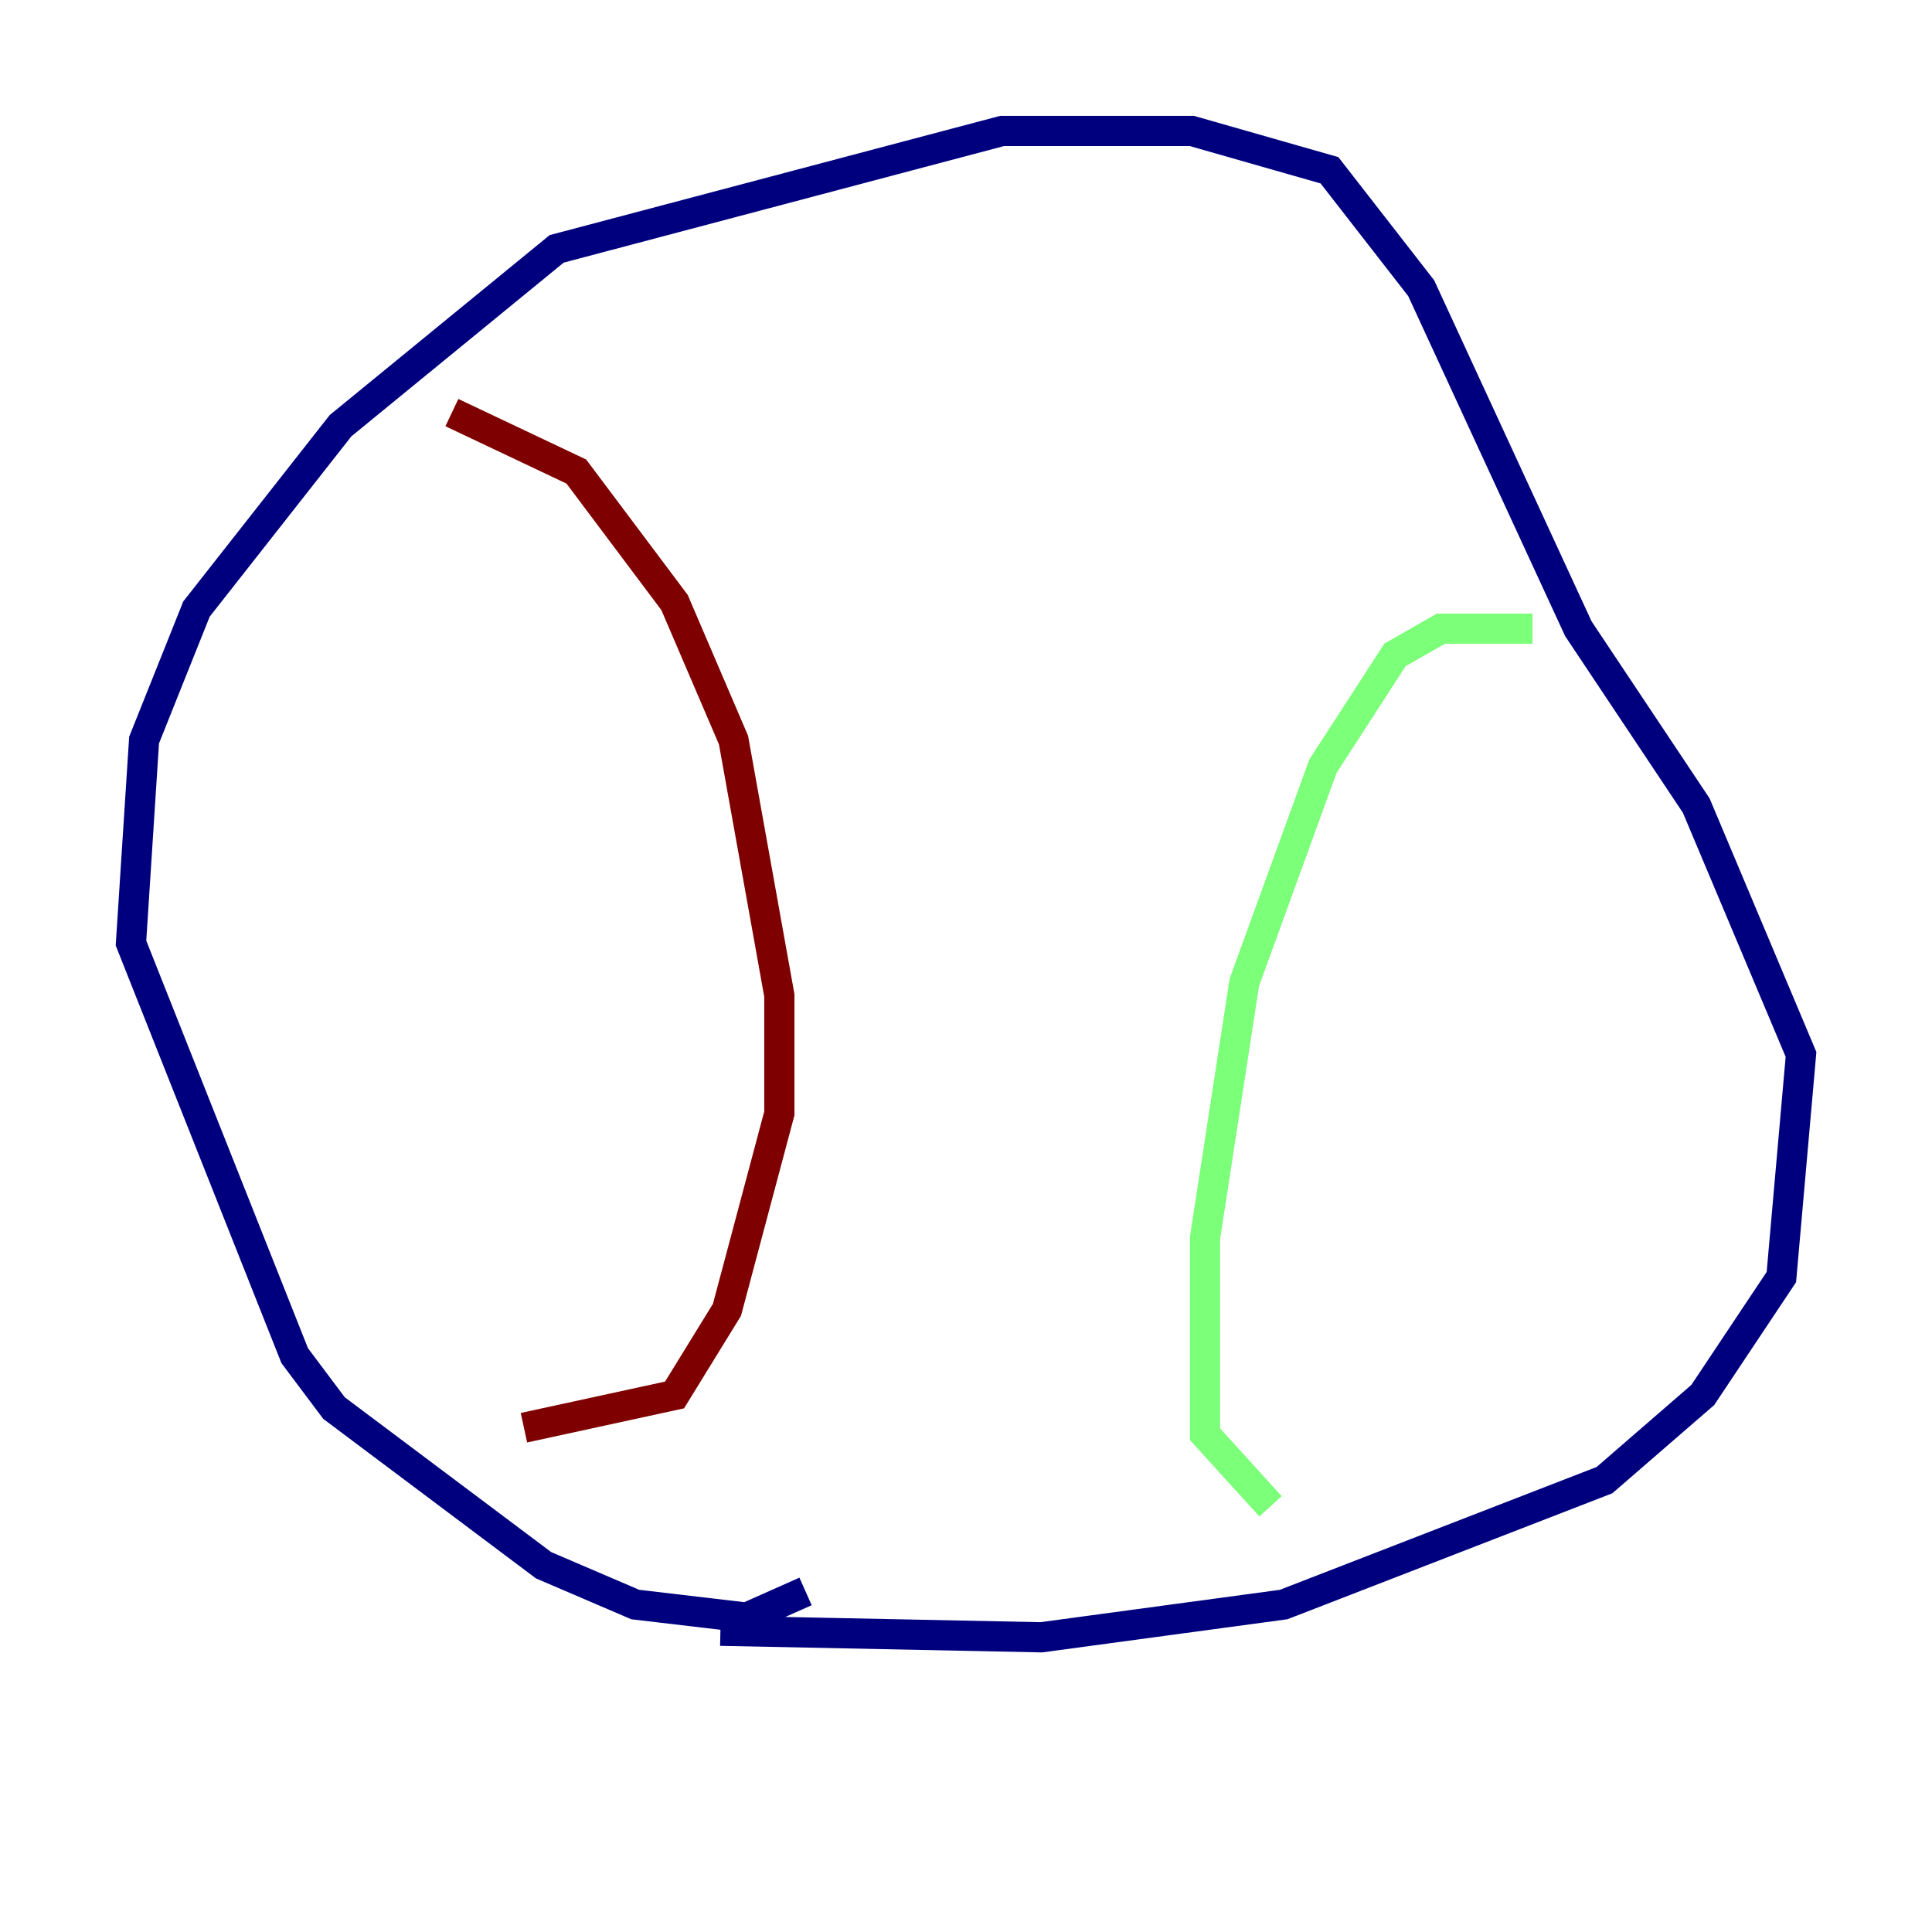 <?xml version="1.0" encoding="utf-8" ?>
<svg baseProfile="tiny" height="128" version="1.2" viewBox="0,0,128,128" width="128" xmlns="http://www.w3.org/2000/svg" xmlns:ev="http://www.w3.org/2001/xml-events" xmlns:xlink="http://www.w3.org/1999/xlink"><defs /><polyline fill="none" points="47.729,108.041 68.99,108.475 85.044,106.305 106.305,98.061 112.814,92.42 118.02,84.61 119.322,69.858 112.38,53.37 104.57,41.654 94.156,19.091 88.081,11.281 78.969,8.678 66.386,8.678 36.881,16.488 22.563,28.203 13.017,40.352 9.546,49.031 8.678,62.481 19.525,89.817 22.129,93.288 36.014,103.702 42.088,106.305 49.464,107.173 53.37,105.437" stroke="#00007f" stroke-width="2" /><polyline fill="none" points="101.532,41.654 95.458,41.654 92.42,43.39 87.647,50.766 82.441,65.085 79.837,82.007 79.837,95.024 84.176,99.797" stroke="#7cff79" stroke-width="2" /><polyline fill="none" points="29.939,27.336 38.183,31.241 44.691,39.919 48.597,49.031 51.634,65.953 51.634,73.763 48.163,86.78 44.691,92.42 34.712,94.59" stroke="#7f0000" stroke-width="2" /></svg>